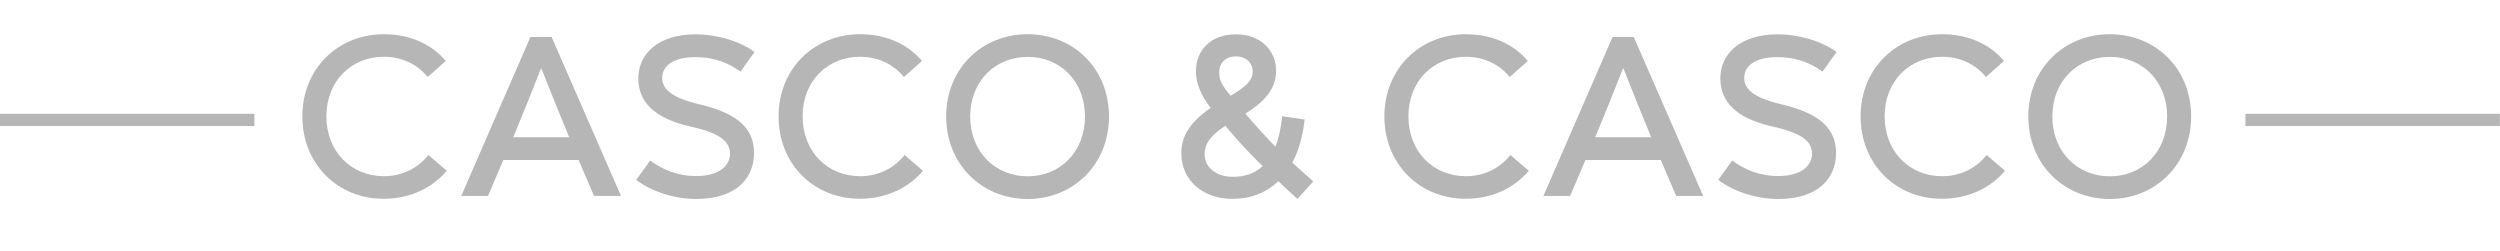 <?xml version="1.0" encoding="utf-8"?>
<!-- Generator: Adobe Illustrator 24.0.3, SVG Export Plug-In . SVG Version: 6.00 Build 0)  -->
<svg version="1.1" id="Layer_1" xmlns="http://www.w3.org/2000/svg" xmlns:xlink="http://www.w3.org/1999/xlink" x="0px" y="0px"
	 viewBox="0 0 203.9 20.48" style="enable-background:new 0 0 203.9 20.48;" xml:space="preserve">
<style type="text/css">
	.st0{fill:#B6B6B6;}
</style>
<g>
	<g>
		<path class="st0" d="M24.66,9.5c0-3.91,2.91-6.71,6.65-6.71c2.05,0,3.84,0.76,5.05,2.18l-1.48,1.31
			c-0.84-1.04-2.11-1.65-3.57-1.65c-2.66,0-4.69,1.98-4.69,4.86s2.03,4.88,4.69,4.88c1.52,0,2.79-0.67,3.63-1.73l1.5,1.29
			c-1.22,1.44-3.06,2.28-5.13,2.28C27.57,16.23,24.66,13.4,24.66,9.5z"/>
		<path class="st0" d="M47.19,13.05h-6.14l-1.25,2.93h-2.18l5.64-12.96h1.73l5.66,12.96h-2.2L47.19,13.05z M44.12,5.59
			c-0.74,1.88-1.48,3.72-2.26,5.6h4.56c-0.78-1.88-1.52-3.72-2.26-5.6H44.12z"/>
		<path class="st0" d="M56.77,16.23c-1.73,0-3.67-0.61-4.88-1.56l1.14-1.58c1.04,0.78,2.3,1.27,3.74,1.27
			c1.88,0,2.77-0.85,2.77-1.82c0-0.99-0.8-1.69-3.23-2.22c-3.04-0.68-4.25-2.09-4.25-3.93c0-1.96,1.58-3.59,4.67-3.59
			c1.75,0,3.59,0.55,4.81,1.44l-1.14,1.6c-1.06-0.76-2.22-1.18-3.67-1.18c-1.9,0-2.72,0.76-2.72,1.69c0,0.89,0.7,1.61,3.08,2.17
			c3.23,0.76,4.41,2.07,4.41,3.97C61.5,14.4,60.19,16.23,56.77,16.23z"/>
		<path class="st0" d="M63.5,9.5c0-3.91,2.91-6.71,6.65-6.71c2.05,0,3.84,0.76,5.05,2.18l-1.48,1.31c-0.84-1.04-2.11-1.65-3.57-1.65
			c-2.66,0-4.69,1.98-4.69,4.86s2.03,4.88,4.69,4.88c1.52,0,2.79-0.67,3.63-1.73l1.5,1.29c-1.22,1.44-3.06,2.28-5.13,2.28
			C66.4,16.23,63.5,13.4,63.5,9.5z"/>
		<path class="st0" d="M83.82,16.23c-3.74,0-6.65-2.83-6.65-6.73c0-3.91,2.91-6.71,6.65-6.71c3.72,0,6.63,2.79,6.63,6.71
			C90.45,13.4,87.55,16.23,83.82,16.23z M83.82,4.64c-2.66,0-4.69,1.98-4.69,4.86s2.03,4.88,4.69,4.88c2.64,0,4.67-1.99,4.67-4.88
			S86.46,4.64,83.82,4.64z"/>
		<path class="st0" d="M96.35,12.52c0-1.22,0.49-2.41,2.39-3.72c-0.74-0.99-1.2-1.92-1.2-2.96c0-1.77,1.22-3.04,3.27-3.04
			s3.27,1.37,3.27,2.96c0,1.44-0.89,2.51-2.51,3.51c0.97,1.12,1.67,1.9,2.43,2.66h0.04c0.25-0.67,0.44-1.48,0.53-2.45l1.84,0.27
			c-0.17,1.42-0.49,2.55-1.01,3.51c0.51,0.46,1.04,0.95,1.71,1.54l-1.29,1.42c-0.59-0.53-1.12-1.01-1.56-1.44
			c-1.03,0.97-2.28,1.44-3.76,1.44C98.17,16.23,96.35,14.74,96.35,12.52z M102.98,13.55c-1.06-1.04-1.96-1.98-3.04-3.29
			c-1.16,0.76-1.69,1.42-1.69,2.32c0,1.14,1.03,1.84,2.3,1.84C101.44,14.42,102.27,14.21,102.98,13.55z M99.44,5.89
			c0,0.65,0.17,1.01,0.93,1.92c1.23-0.74,1.8-1.22,1.8-1.98c0-0.68-0.53-1.23-1.37-1.23S99.44,5.13,99.44,5.89z"/>
		<path class="st0" d="M112.91,9.5c0-3.91,2.91-6.71,6.65-6.71c2.05,0,3.84,0.76,5.05,2.18l-1.48,1.31
			c-0.84-1.04-2.11-1.65-3.57-1.65c-2.66,0-4.69,1.98-4.69,4.86s2.03,4.88,4.69,4.88c1.52,0,2.79-0.67,3.63-1.73l1.5,1.29
			c-1.22,1.44-3.06,2.28-5.13,2.28C115.82,16.23,112.91,13.4,112.91,9.5z"/>
		<path class="st0" d="M135.45,13.05h-6.14l-1.25,2.93h-2.18l5.64-12.96h1.73l5.66,12.96h-2.2L135.45,13.05z M132.37,5.59
			c-0.74,1.88-1.48,3.72-2.26,5.6h4.56c-0.78-1.88-1.52-3.72-2.26-5.6H132.37z"/>
		<path class="st0" d="M145.02,16.23c-1.73,0-3.67-0.61-4.88-1.56l1.14-1.58c1.04,0.78,2.3,1.27,3.74,1.27
			c1.88,0,2.77-0.85,2.77-1.82c0-0.99-0.8-1.69-3.23-2.22c-3.04-0.68-4.25-2.09-4.25-3.93c0-1.96,1.58-3.59,4.67-3.59
			c1.75,0,3.59,0.55,4.81,1.44l-1.14,1.6c-1.06-0.76-2.22-1.18-3.67-1.18c-1.9,0-2.72,0.76-2.72,1.69c0,0.89,0.7,1.61,3.08,2.17
			c3.23,0.76,4.41,2.07,4.41,3.97C149.75,14.4,148.44,16.23,145.02,16.23z"/>
		<path class="st0" d="M151.75,9.5c0-3.91,2.91-6.71,6.65-6.71c2.05,0,3.84,0.76,5.05,2.18l-1.48,1.31
			c-0.84-1.04-2.11-1.65-3.57-1.65c-2.66,0-4.69,1.98-4.69,4.86s2.03,4.88,4.69,4.88c1.52,0,2.79-0.67,3.63-1.73l1.5,1.29
			c-1.22,1.44-3.06,2.28-5.13,2.28C154.65,16.23,151.75,13.4,151.75,9.5z"/>
		<path class="st0" d="M172.08,16.23c-3.74,0-6.65-2.83-6.65-6.73c0-3.91,2.91-6.71,6.65-6.71c3.72,0,6.63,2.79,6.63,6.71
			C178.71,13.4,175.8,16.23,172.08,16.23z M172.08,4.64c-2.66,0-4.69,1.98-4.69,4.86s2.03,4.88,4.69,4.88
			c2.64,0,4.67-1.99,4.67-4.88S174.72,4.64,172.08,4.64z"/>
	</g>
	<g>
		<g>
			<rect x="183.14" y="9.28" class="st0" width="20.75" height="1"/>
		</g>
		<g>
			<rect y="9.28" class="st0" width="20.75" height="1"/>
		</g>
	</g>
</g>
</svg>

